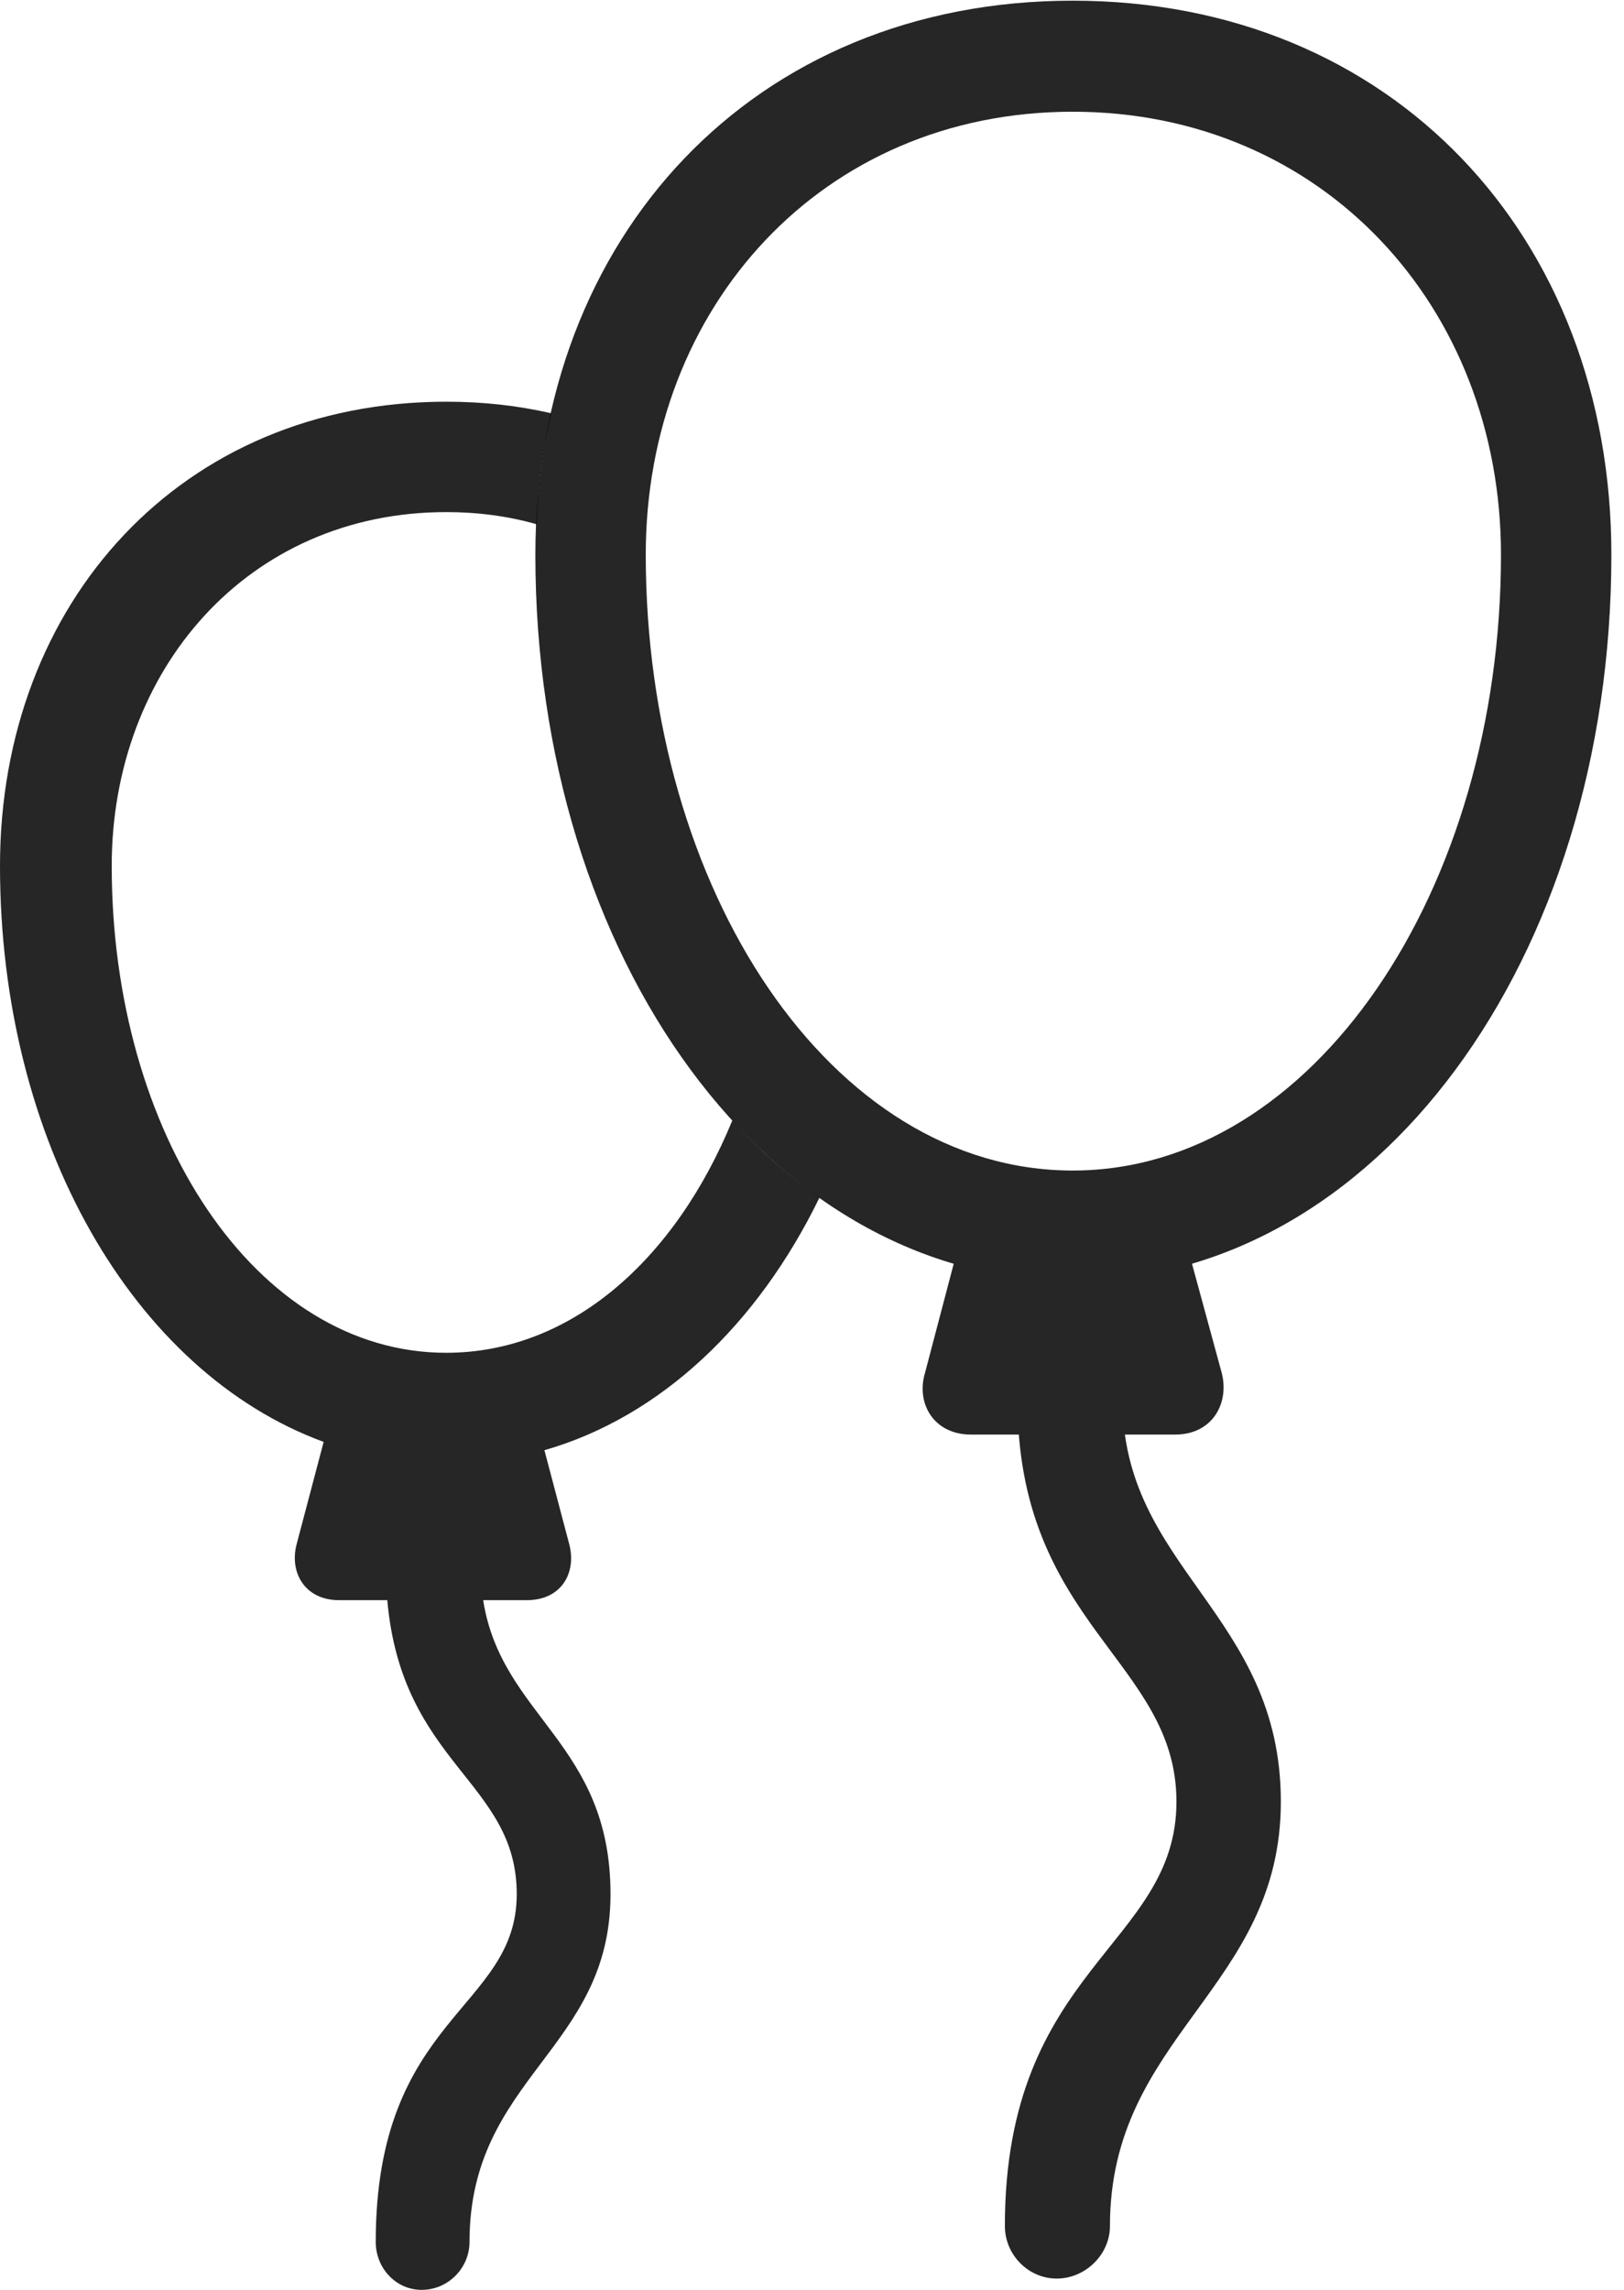 <?xml version="1.0" encoding="UTF-8"?>
<!--Generator: Apple Native CoreSVG 326-->
<!DOCTYPE svg
PUBLIC "-//W3C//DTD SVG 1.1//EN"
       "http://www.w3.org/Graphics/SVG/1.1/DTD/svg11.dtd">
<svg version="1.1" xmlns="http://www.w3.org/2000/svg" xmlns:xlink="http://www.w3.org/1999/xlink" viewBox="0 0 47.695 67.246">
 <g>
  <rect height="67.246" opacity="0" width="47.695" x="0" y="0"/>
  <path d="M16.191 12.138C15.939 13.171 15.793 14.261 15.761 15.396C14.934 15.159 14.044 15.039 13.105 15.039C7.266 15.039 3.281 19.688 3.281 25.43C3.281 33.281 7.5 39.727 13.105 39.727C16.771 39.727 19.832 36.989 21.509 32.9C22.296 33.771 23.152 34.534 24.067 35.17C22.254 38.895 19.401 41.609 15.989 42.588L16.719 45.352C16.934 46.172 16.504 46.992 15.469 46.992L14.19 46.992C14.728 50.426 17.93 51.182 17.93 55.625C17.93 60.195 13.789 60.996 13.789 65.84C13.789 66.602 13.164 67.246 12.383 67.246C11.621 67.246 11.035 66.602 11.035 65.84C11.035 59.199 15.176 59.023 15.176 55.625C15.176 52.305 11.803 51.83 11.374 46.992L9.961 46.992C8.945 46.992 8.496 46.172 8.711 45.352L9.505 42.344C3.919 40.297 0 33.523 0 25.43C0 17.695 5.332 11.797 13.105 11.797C14.185 11.797 15.219 11.911 16.191 12.138Z" fill="black" fill-opacity="0.85"/>
  <path d="M31.504 37.617C40.391 37.617 47.324 28.184 47.324 16.289C47.324 6.953 40.879 0.02 31.504 0.02C22.129 0.02 15.723 6.953 15.723 16.289C15.723 28.184 22.617 37.617 31.504 37.617ZM31.504 34.375C24.395 34.375 18.965 26.133 18.965 16.289C18.965 9.023 24.141 3.281 31.504 3.281C38.848 3.281 44.082 9.023 44.082 16.289C44.082 26.133 38.574 34.375 31.504 34.375ZM28.262 36.152L27.168 40.312C26.895 41.211 27.422 42.129 28.516 42.129L34.512 42.129C35.605 42.129 36.113 41.211 35.879 40.312L34.746 36.152ZM31.035 66.914C31.875 66.914 32.598 66.211 32.598 65.371C32.598 59.766 37.617 58.398 37.617 52.91C37.617 47.383 32.93 46.055 32.969 41.055L29.883 41.074C29.863 47.715 34.551 48.77 34.551 52.91C34.551 57.148 29.512 57.773 29.512 65.371C29.512 66.211 30.195 66.914 31.035 66.914Z" fill="black" fill-opacity="0.85"/>
 </g>
</svg>
